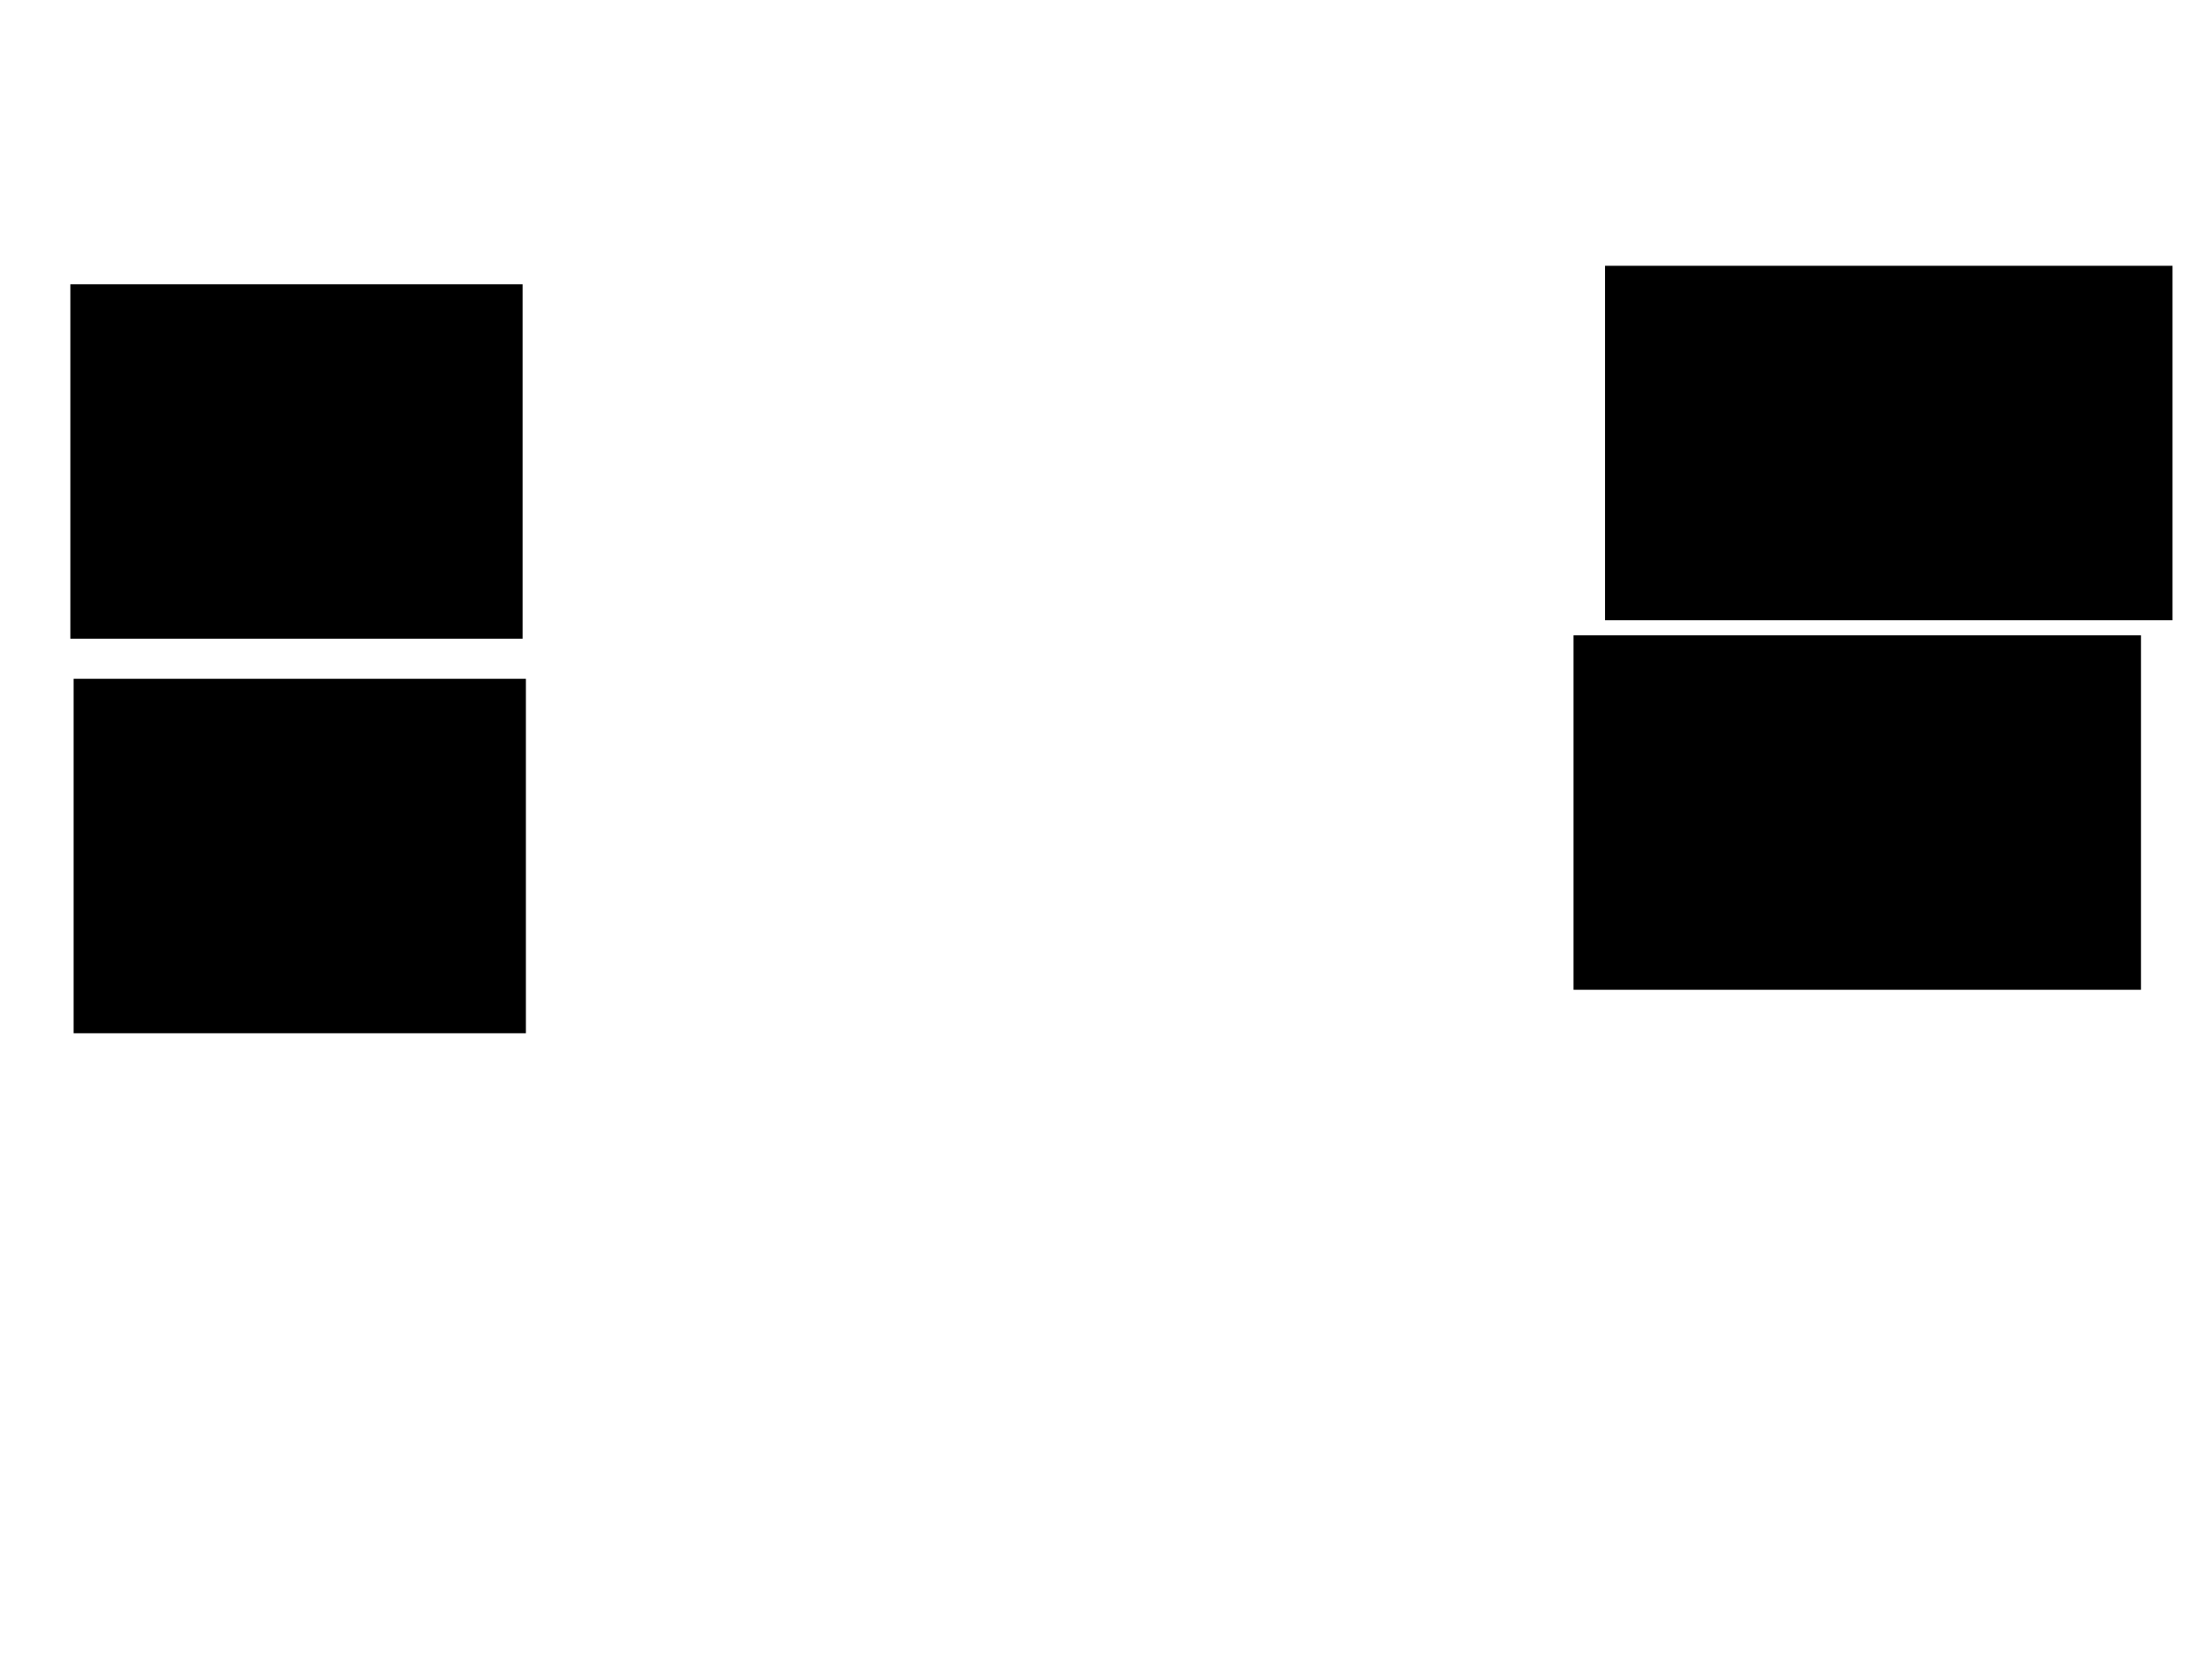 <svg xmlns="http://www.w3.org/2000/svg" width="960" height="720">
 <!-- Created with Image Occlusion Enhanced -->
 <g>
  <title>Labels</title>
 </g>
 <g>
  <title>Masks</title>
  <rect id="9d564c31fef545bb948f9691b04f7154-ao-1" height="152.83" width="195.283" y="123.868" x="31.038" stroke="#000000" fill="#0"/>
  <rect id="9d564c31fef545bb948f9691b04f7154-ao-2" height="152.83" width="195.283" y="295.094" x="32.453" stroke="#000000" fill="#0"/>
  <rect stroke="#000000" id="9d564c31fef545bb948f9691b04f7154-ao-3" height="152.83" width="245.283" y="276.226" x="683.396" fill="#0"/>
  <rect id="9d564c31fef545bb948f9691b04f7154-ao-4" stroke="#000000" height="152.83" width="245.283" y="115.849" x="697.075" fill="#0"/>
 </g>
</svg>